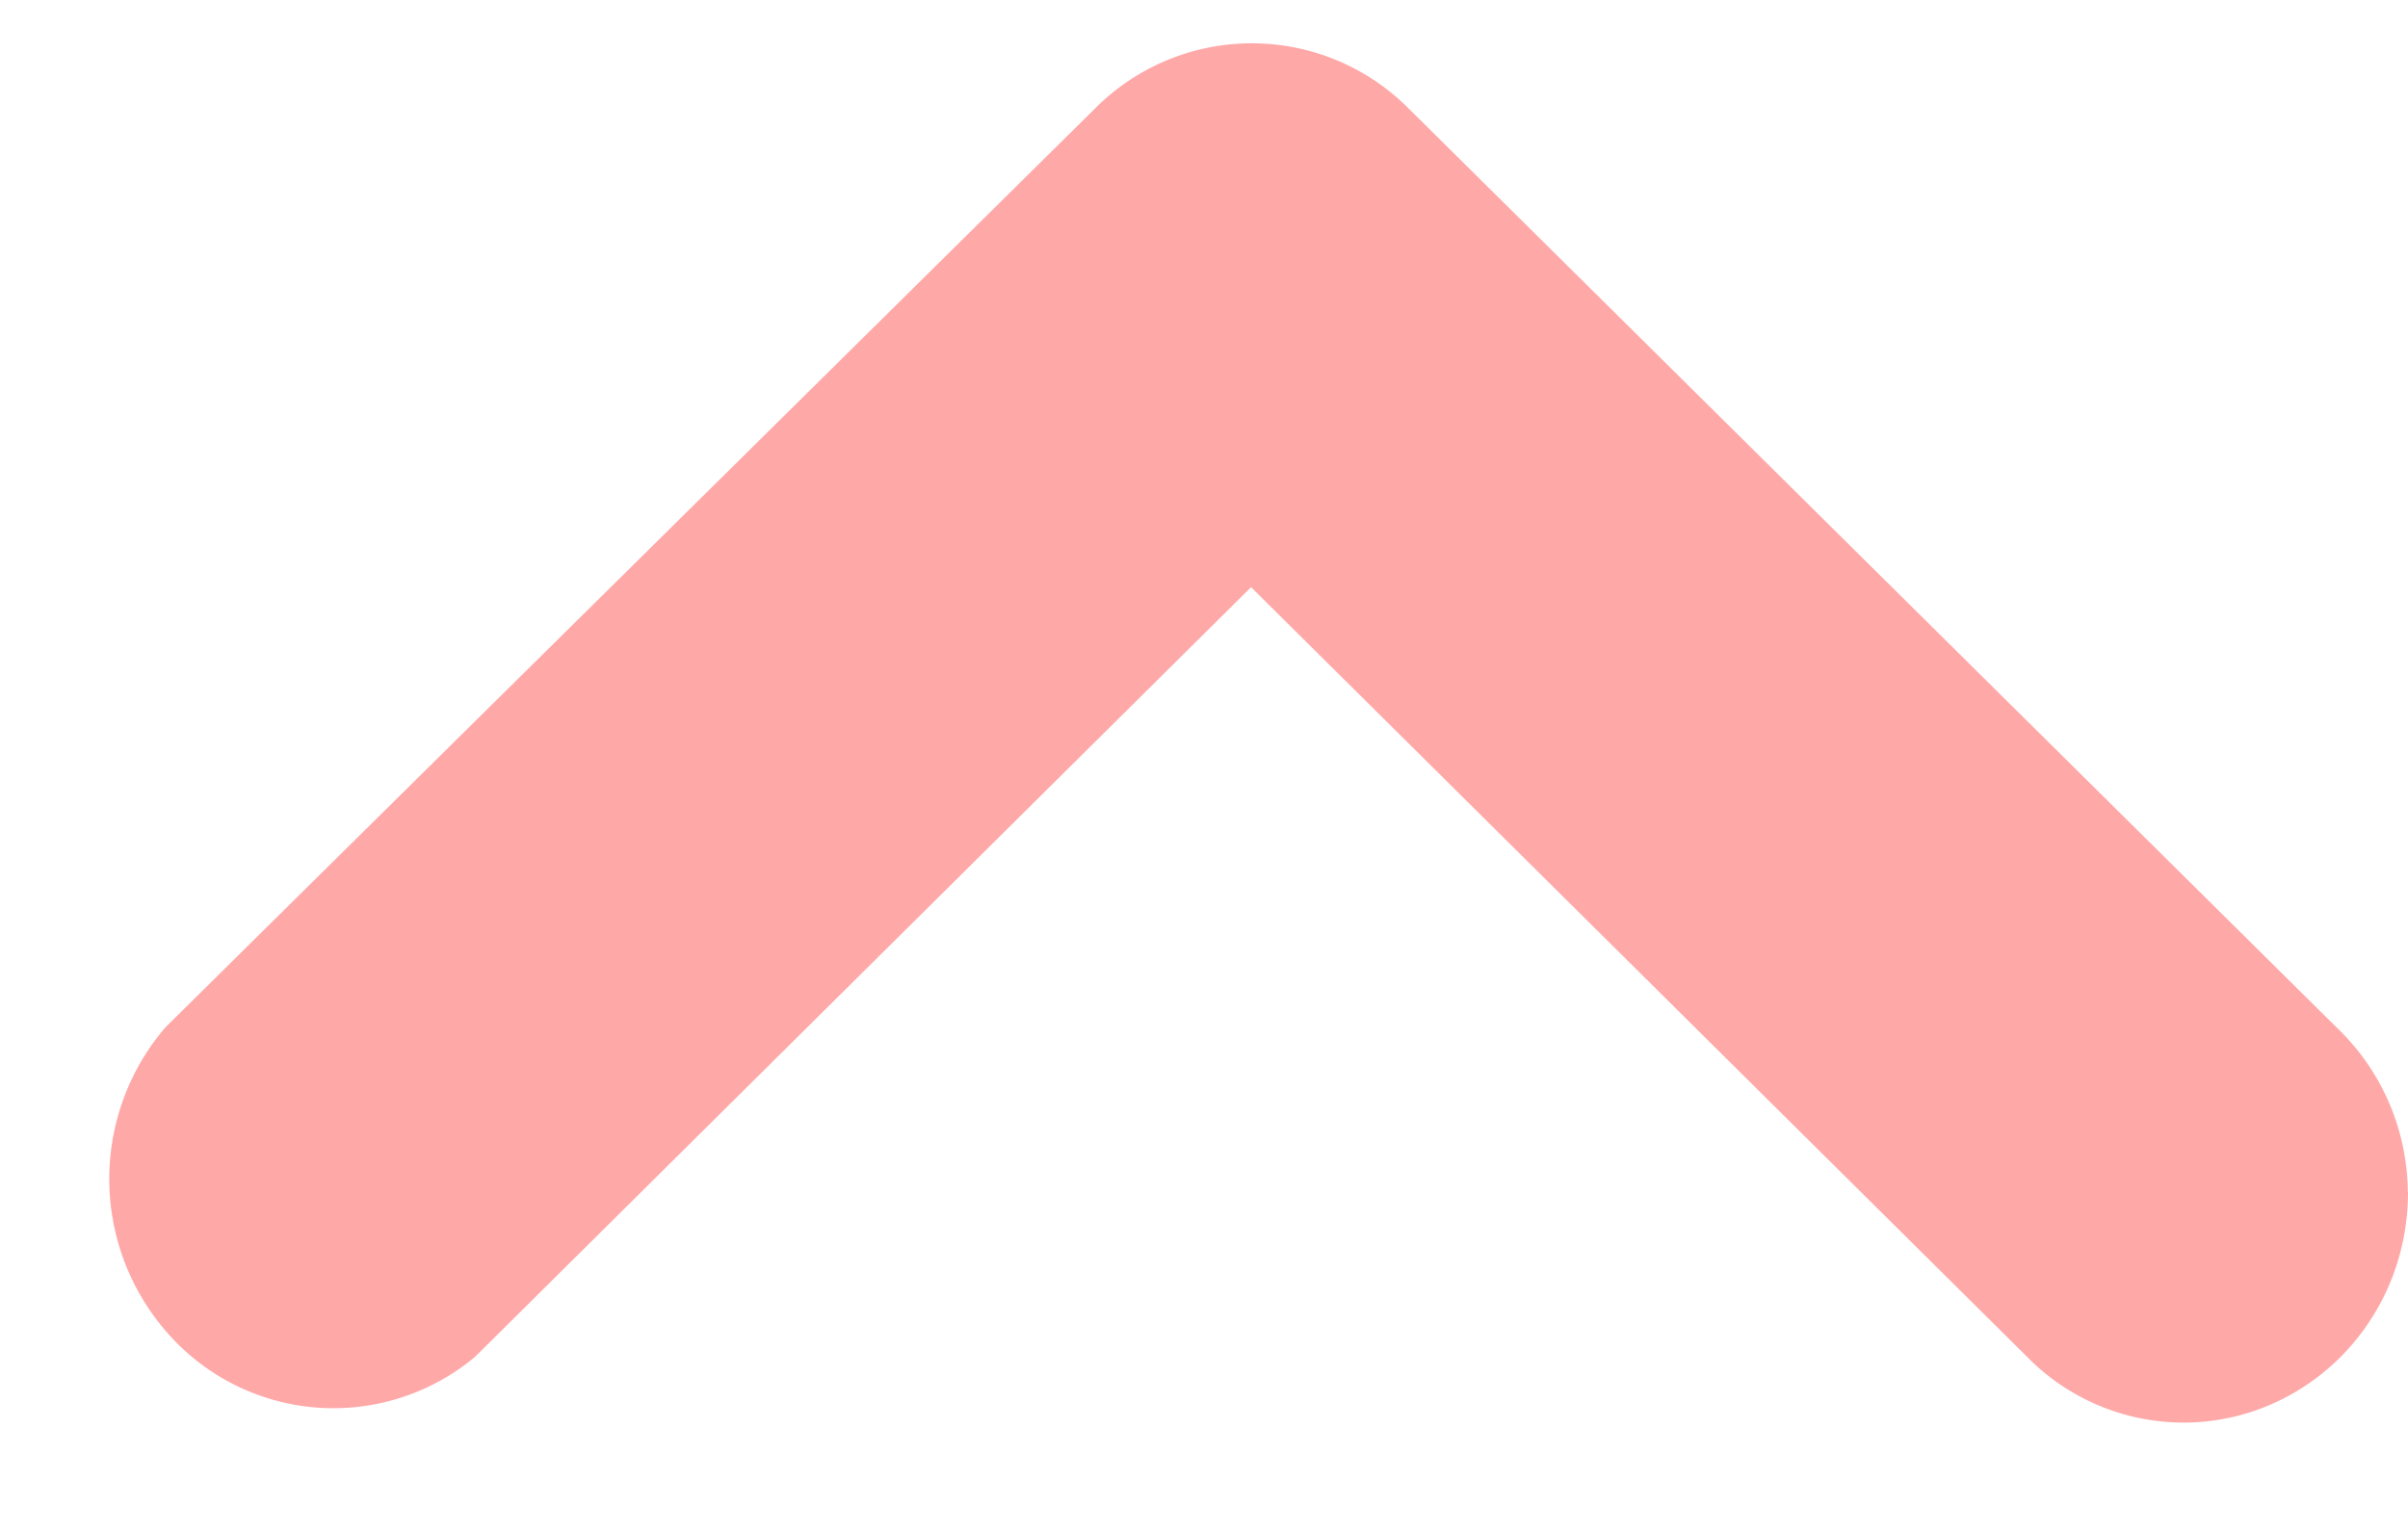 <svg width="11" height="7" fill="none" xmlns="http://www.w3.org/2000/svg"><path d="M11 5.447c0 .207-.058.41-.17.582a1.03 1.03 0 01-.455.388A1.001 1.001 0 019.26 6.2L5.715 2.683 2.17 6.2a1.008 1.008 0 01-1.384-.086 1.064 1.064 0 01-.03-1.42L5.007.491a1.01 1.01 0 011.423 0l4.243 4.203a1.049 1.049 0 01.326.753z" fill="#FFA8A8"/></svg>